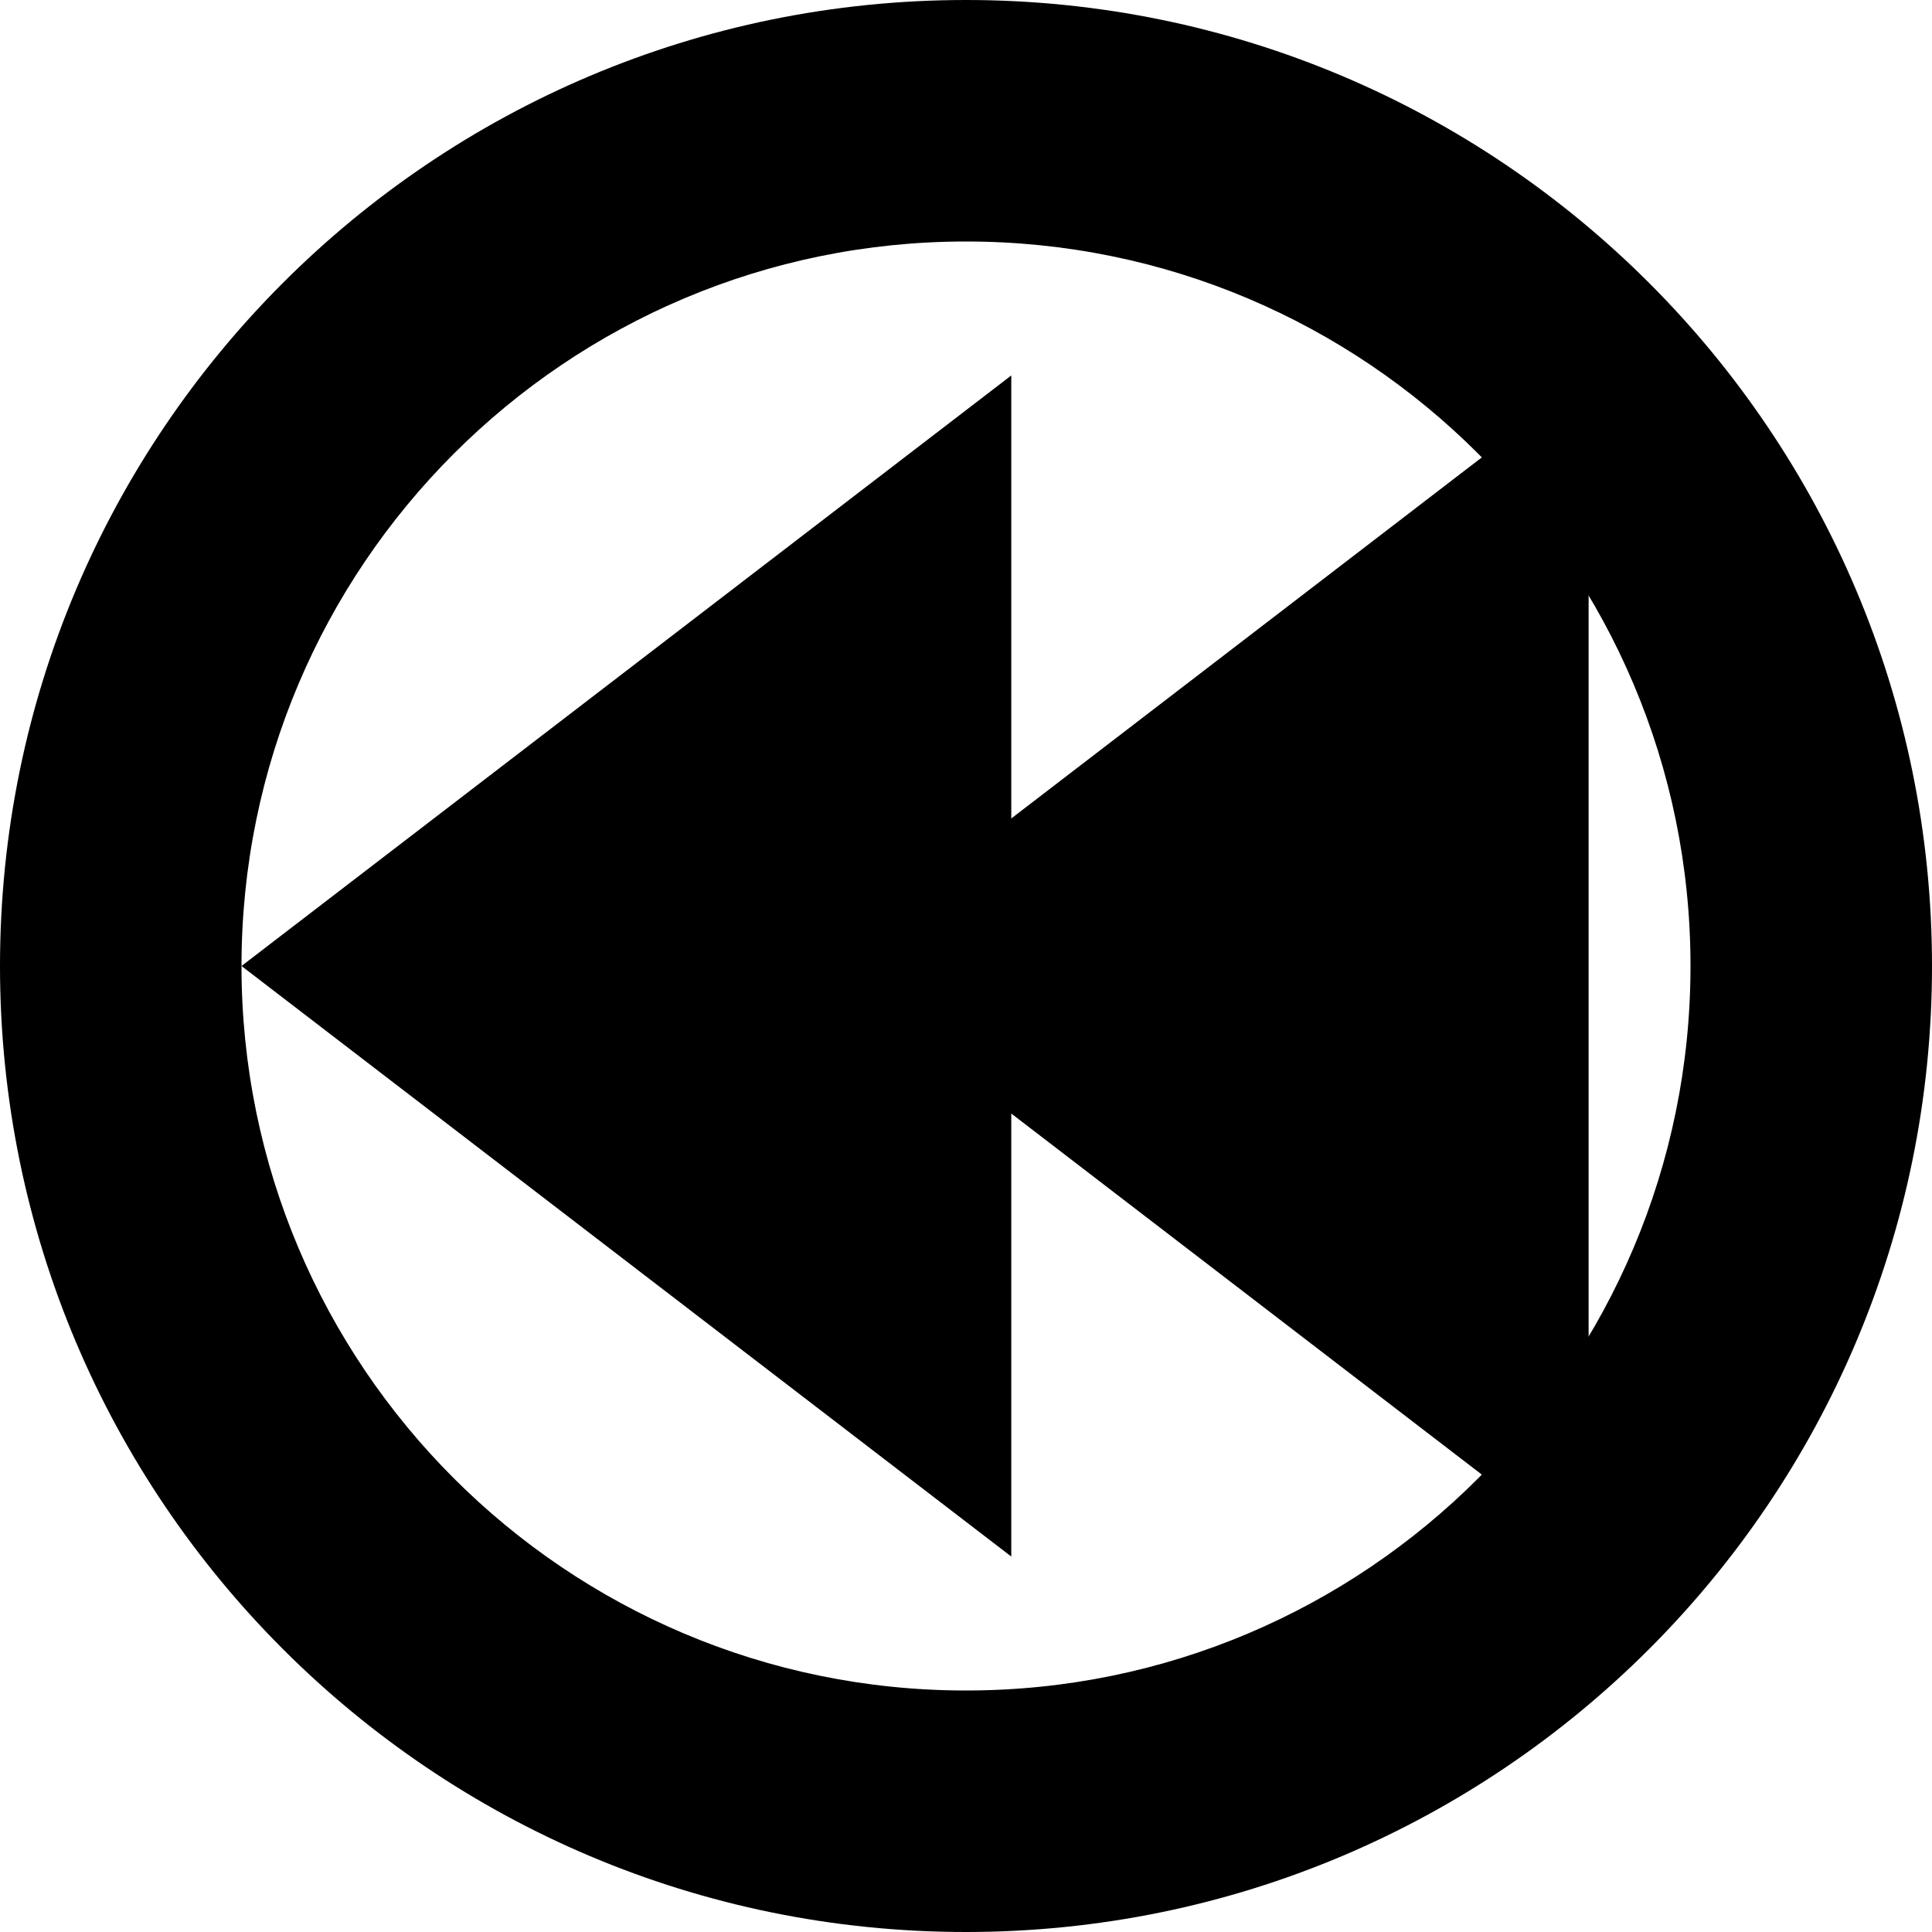 <?xml version="1.0" encoding="utf-8"?>
<!-- Generator: Adobe Illustrator 21.0.0, SVG Export Plug-In . SVG Version: 6.00 Build 0)  -->
<svg version="1.1" id="Layer_1" xmlns="http://www.w3.org/2000/svg" xmlns:xlink="http://www.w3.org/1999/xlink" x="0px" y="0px"
	 viewBox="0 0 512 512" style="enable-background:new 0 0 512 512;" xml:space="preserve">
<g>
	<g>
		<path d="M256,0C114.6,0,0,114.6,0,256c0,141.4,114.6,256,256,256s256-114.6,256-256C512,114.6,397.4,0,256,0z M256,448
			c-106,0-192-86-192-192S150,64,256,64s192,86,192,192S362,448,256,448z"/>
	</g>
</g>
<polygon points="64,256 268,412.5 268,295.1 421,412.5 421,99.5 268,216.9 268,99.5 "/>
</svg>
